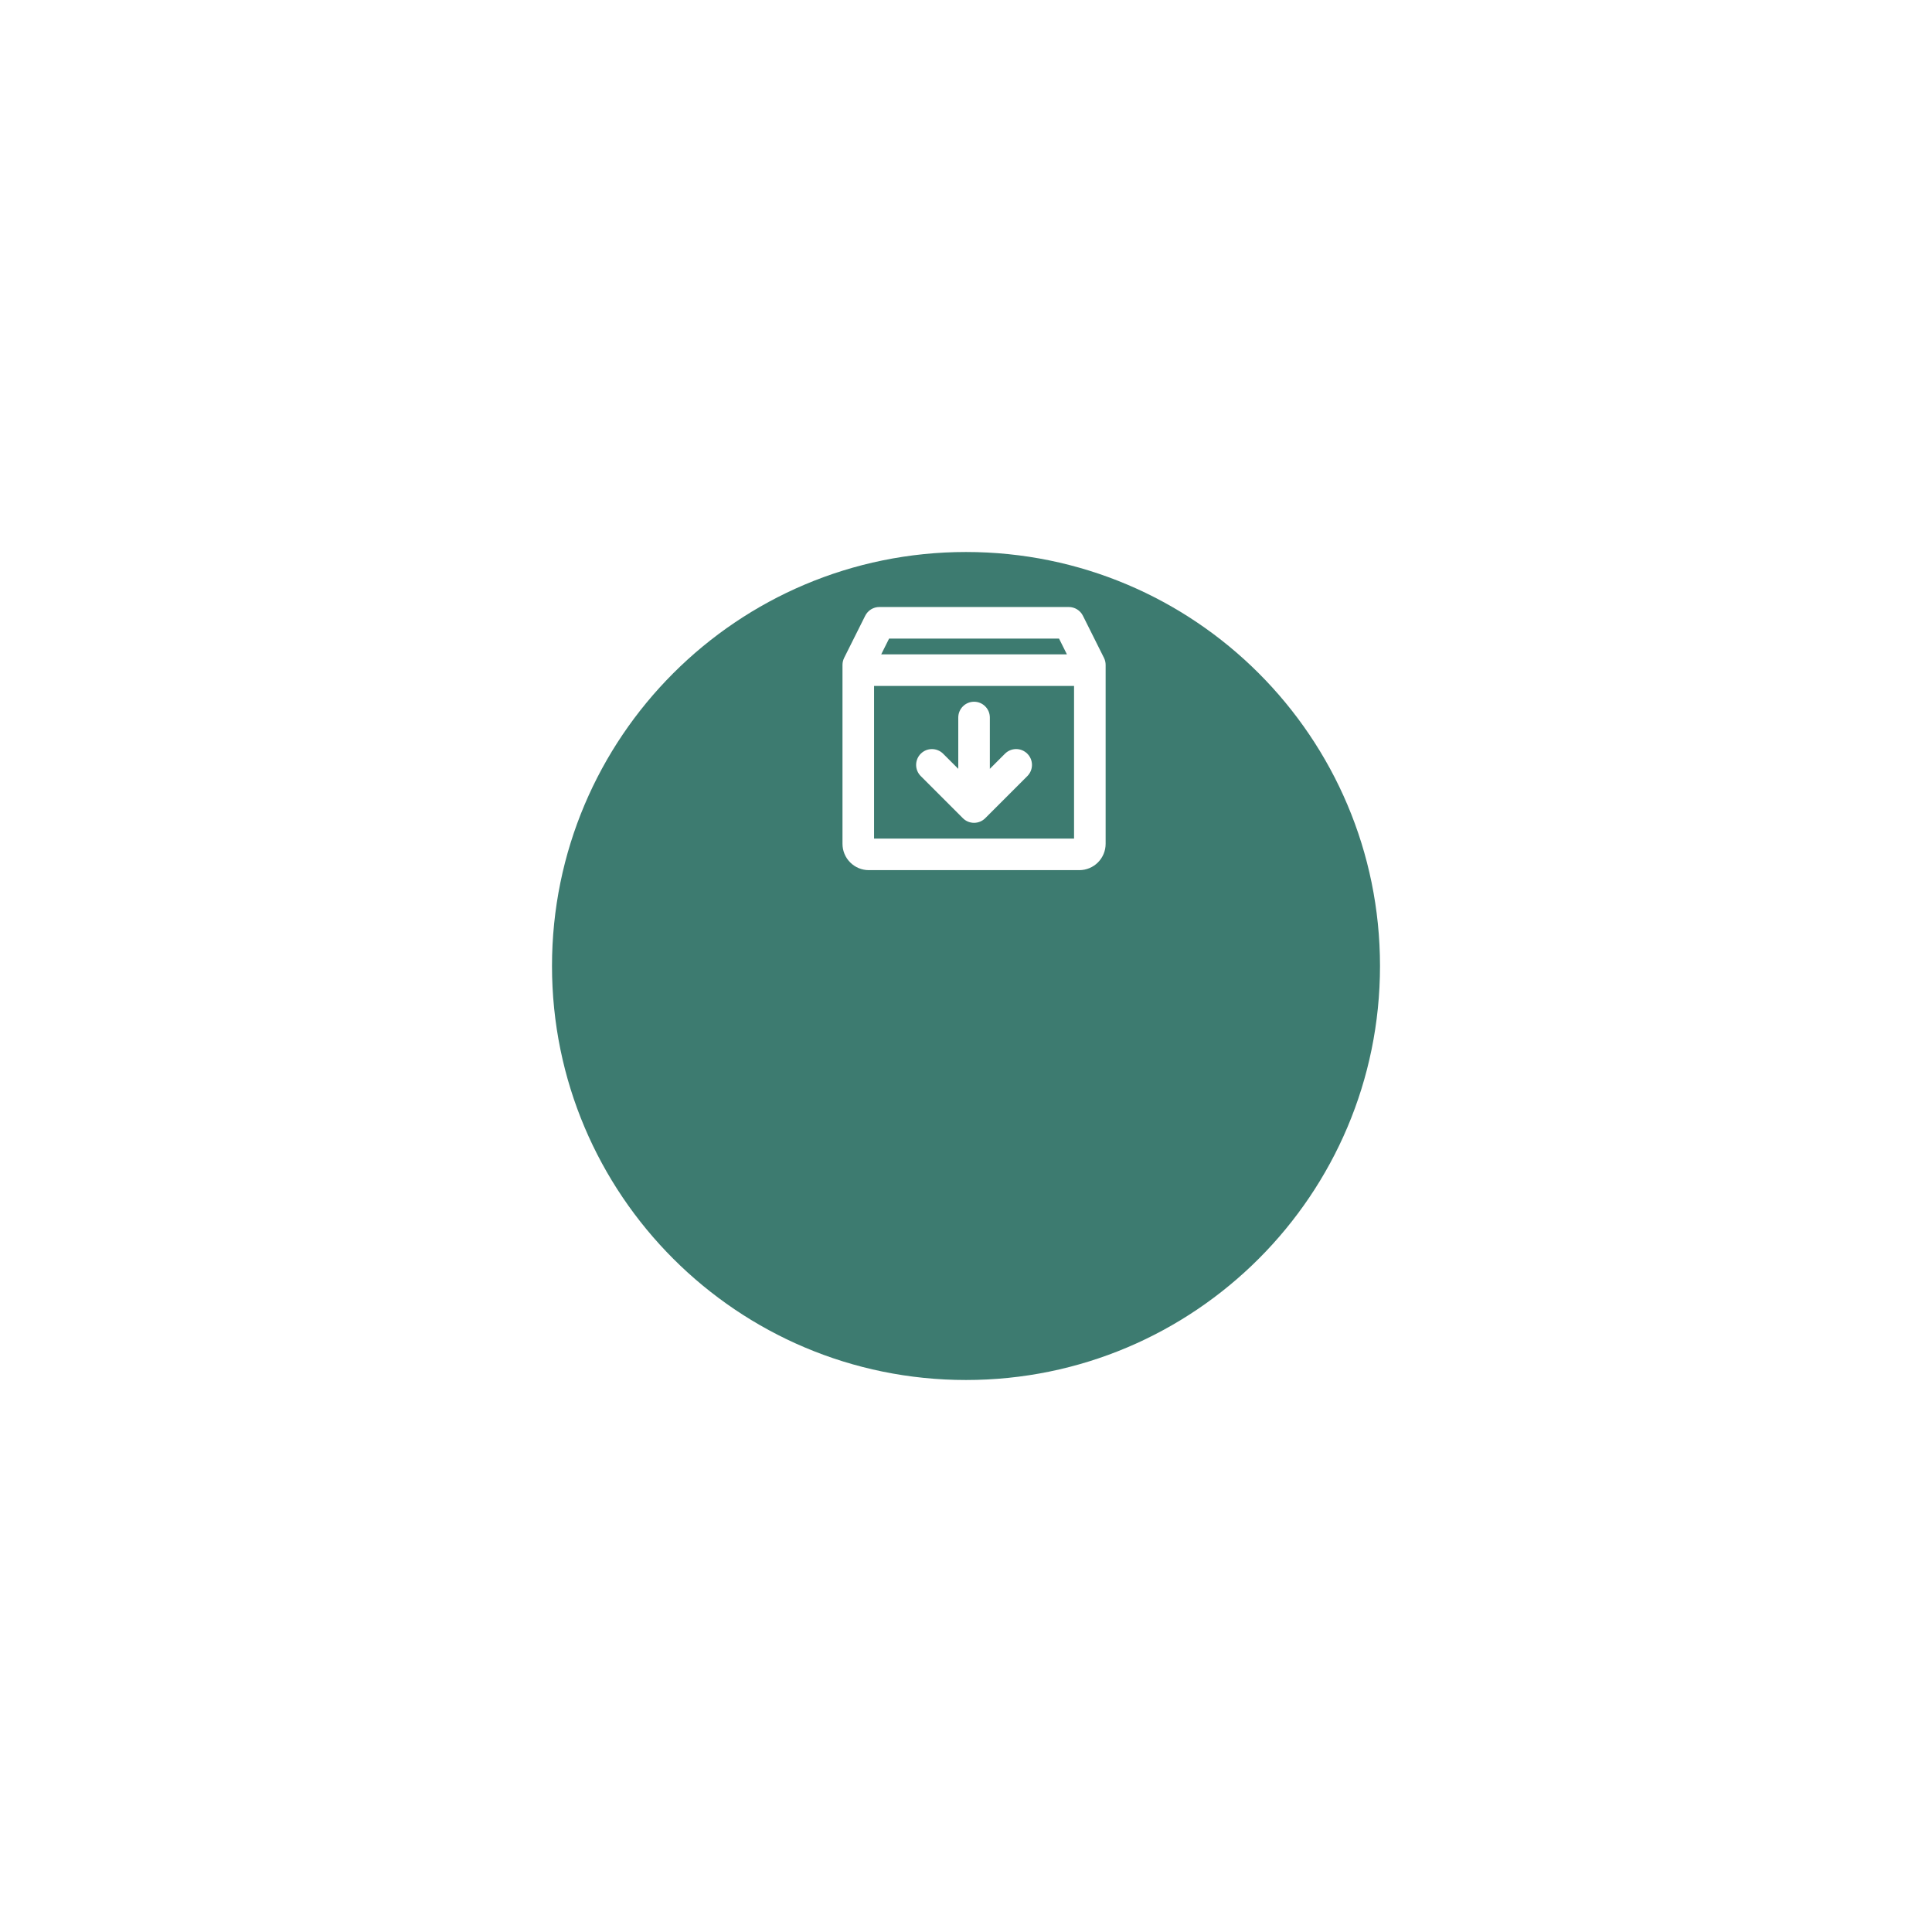<svg width="140" height="140" viewBox="0 0 140 140" fill="none" xmlns="http://www.w3.org/2000/svg">
<g filter="url(#filter0_d_391_233)">
<path fill-rule="evenodd" clip-rule="evenodd" d="M70 84C86.569 84 100 70.569 100 54C100 37.431 86.569 24 70 24C53.431 24 40 37.431 40 54C40 70.569 53.431 84 70 84Z" fill="#3D7B70"/>
</g>
<path d="M79.997 47.669L78.472 44.618C78.376 44.428 78.231 44.269 78.05 44.157C77.869 44.045 77.661 43.986 77.449 43.986H63.72C63.507 43.986 63.299 44.045 63.118 44.157C62.938 44.269 62.792 44.428 62.697 44.618L61.171 47.669C61.092 47.828 61.05 48.003 61.05 48.181V61.147C61.05 61.653 61.251 62.138 61.609 62.495C61.966 62.853 62.451 63.054 62.957 63.054H78.211C78.717 63.054 79.202 62.853 79.56 62.495C79.917 62.138 80.118 61.653 80.118 61.147V48.181C80.118 48.003 80.077 47.828 79.997 47.669ZM76.741 46.274L77.313 47.418H63.855L64.427 46.274H76.741ZM63.338 60.766V49.706H77.83V60.766H63.338ZM74.445 54.617C74.551 54.724 74.636 54.85 74.694 54.989C74.751 55.128 74.781 55.277 74.781 55.428C74.781 55.578 74.751 55.727 74.694 55.866C74.636 56.005 74.551 56.132 74.445 56.238L71.394 59.289C71.287 59.396 71.161 59.48 71.022 59.538C70.883 59.596 70.734 59.625 70.583 59.625C70.433 59.625 70.284 59.596 70.144 59.538C70.005 59.48 69.879 59.396 69.773 59.289L66.722 56.238C66.507 56.023 66.386 55.732 66.386 55.428C66.386 55.124 66.507 54.832 66.722 54.617C66.937 54.402 67.228 54.282 67.532 54.282C67.836 54.282 68.128 54.402 68.343 54.617L69.44 55.713V51.995C69.44 51.691 69.561 51.4 69.775 51.186C69.99 50.971 70.281 50.85 70.584 50.85C70.888 50.85 71.179 50.971 71.393 51.186C71.608 51.4 71.728 51.691 71.728 51.995V55.713L72.826 54.614C72.932 54.508 73.058 54.424 73.197 54.367C73.336 54.309 73.485 54.28 73.636 54.28C73.786 54.281 73.935 54.31 74.074 54.368C74.212 54.426 74.338 54.511 74.445 54.617Z" fill="white"/>
<defs>
<filter id="filter0_d_391_233" x="0" y="0" width="140" height="140" filterUnits="userSpaceOnUse" color-interpolation-filters="sRGB">
<feFlood flood-opacity="0" result="BackgroundImageFix"/>
<feColorMatrix in="SourceAlpha" type="matrix" values="0 0 0 0 0 0 0 0 0 0 0 0 0 0 0 0 0 0 127 0" result="hardAlpha"/>
<feOffset dy="16"/>
<feGaussianBlur stdDeviation="20"/>
<feComposite in2="hardAlpha" operator="out"/>
<feColorMatrix type="matrix" values="0 0 0 0 0 0 0 0 0 0 0 0 0 0 0 0 0 0 0.06 0"/>
<feBlend mode="normal" in2="BackgroundImageFix" result="effect1_dropShadow_391_233"/>
<feBlend mode="normal" in="SourceGraphic" in2="effect1_dropShadow_391_233" result="shape"/>
</filter>
</defs>
</svg>
